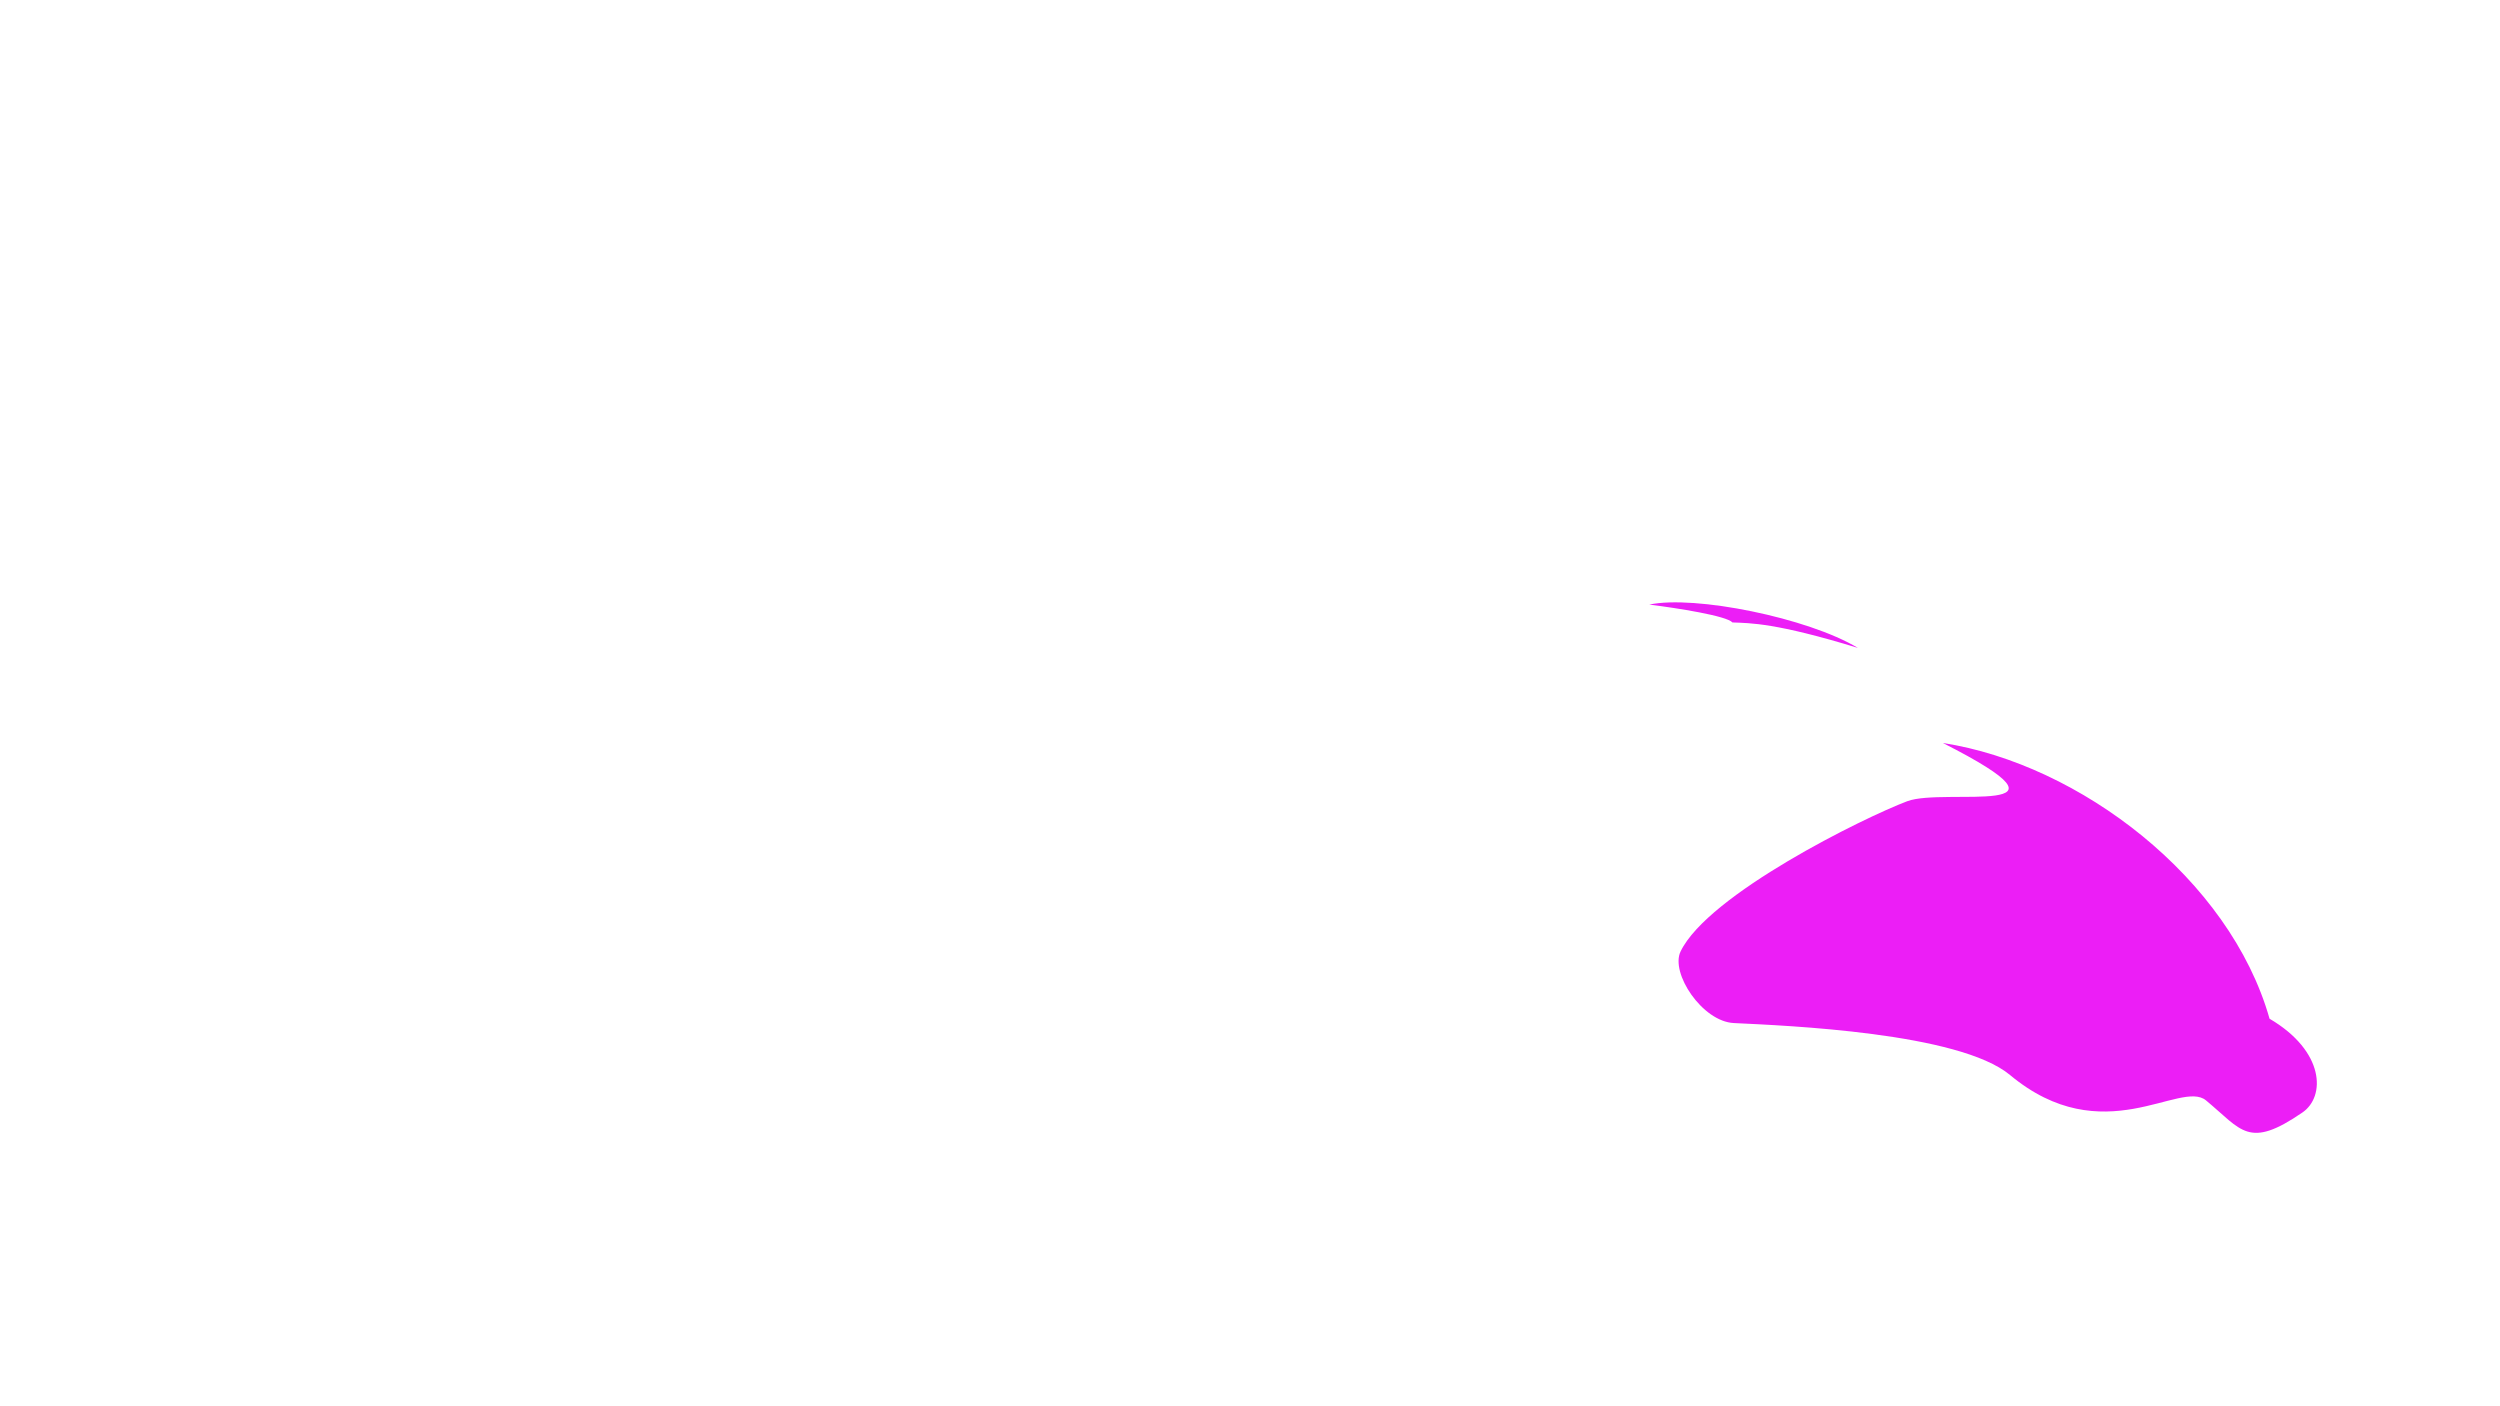 <?xml version="1.0" encoding="UTF-8" standalone="no"?>
<!-- Created with Inkscape (http://www.inkscape.org/) -->

<svg
   xmlns:dc="http://purl.org/dc/elements/1.1/"
   xmlns:cc="http://creativecommons.org/ns#"
   xmlns:rdf="http://www.w3.org/1999/02/22-rdf-syntax-ns#"
   xmlns:svg="http://www.w3.org/2000/svg"
   xmlns="http://www.w3.org/2000/svg"
   version="1.1"
   width="1920"
   height="1080"
   id="svg2">
  <defs
     id="defs4">
    <filter
       color-interpolation-filters="sRGB"
       id="filter4501">
      <feGaussianBlur
         stdDeviation="7.028"
         id="feGaussianBlur4503" />
    </filter>
    <filter
       color-interpolation-filters="sRGB"
       id="filter4517">
      <feGaussianBlur
         stdDeviation="6.901"
         id="feGaussianBlur4519" />
    </filter>
    <filter
       color-interpolation-filters="sRGB"
       id="filter4529">
      <feGaussianBlur
         stdDeviation="6.478"
         id="feGaussianBlur4531" />
    </filter>
  </defs>
  <g
     id="g4815"
     style="display:inline">
    <g
       id="g4845"
       style="display:inline">
      <path
         d="m 1330.516,478.04 c 13.698,0.531 33.183,0.212 96.341,19.554 -38.387,-23.141 -125.456,-40.693 -160.215,-33.267 21.525,2.669 59.48,8.672 63.874,13.712 z m 161.668,92.591 c 115.352,58.589 0.941,34.019 -27.376,44.691 -33.442,12.603 -153.052,71.613 -174.139,115.436 -7.992,16.609 16.709,53.773 40.909,54.945 41.015,1.988 173.029,7.35 212.111,39.9 71.449,59.506 130.913,3.259 150.52,19.494 27.58,22.837 32.505,37.833 74.106,9.259 17.778,-12.211 17.181,-47.068 -25.3,-71.972 C 1712.486,674.697 1597.246,586.898 1492.184,570.631 z"
         id="path4847"
         style="fill:#e900f4;fill-opacity:0.882;stroke:none;filter:url(#filter4517)" />
    </g>
  </g>
</svg>
